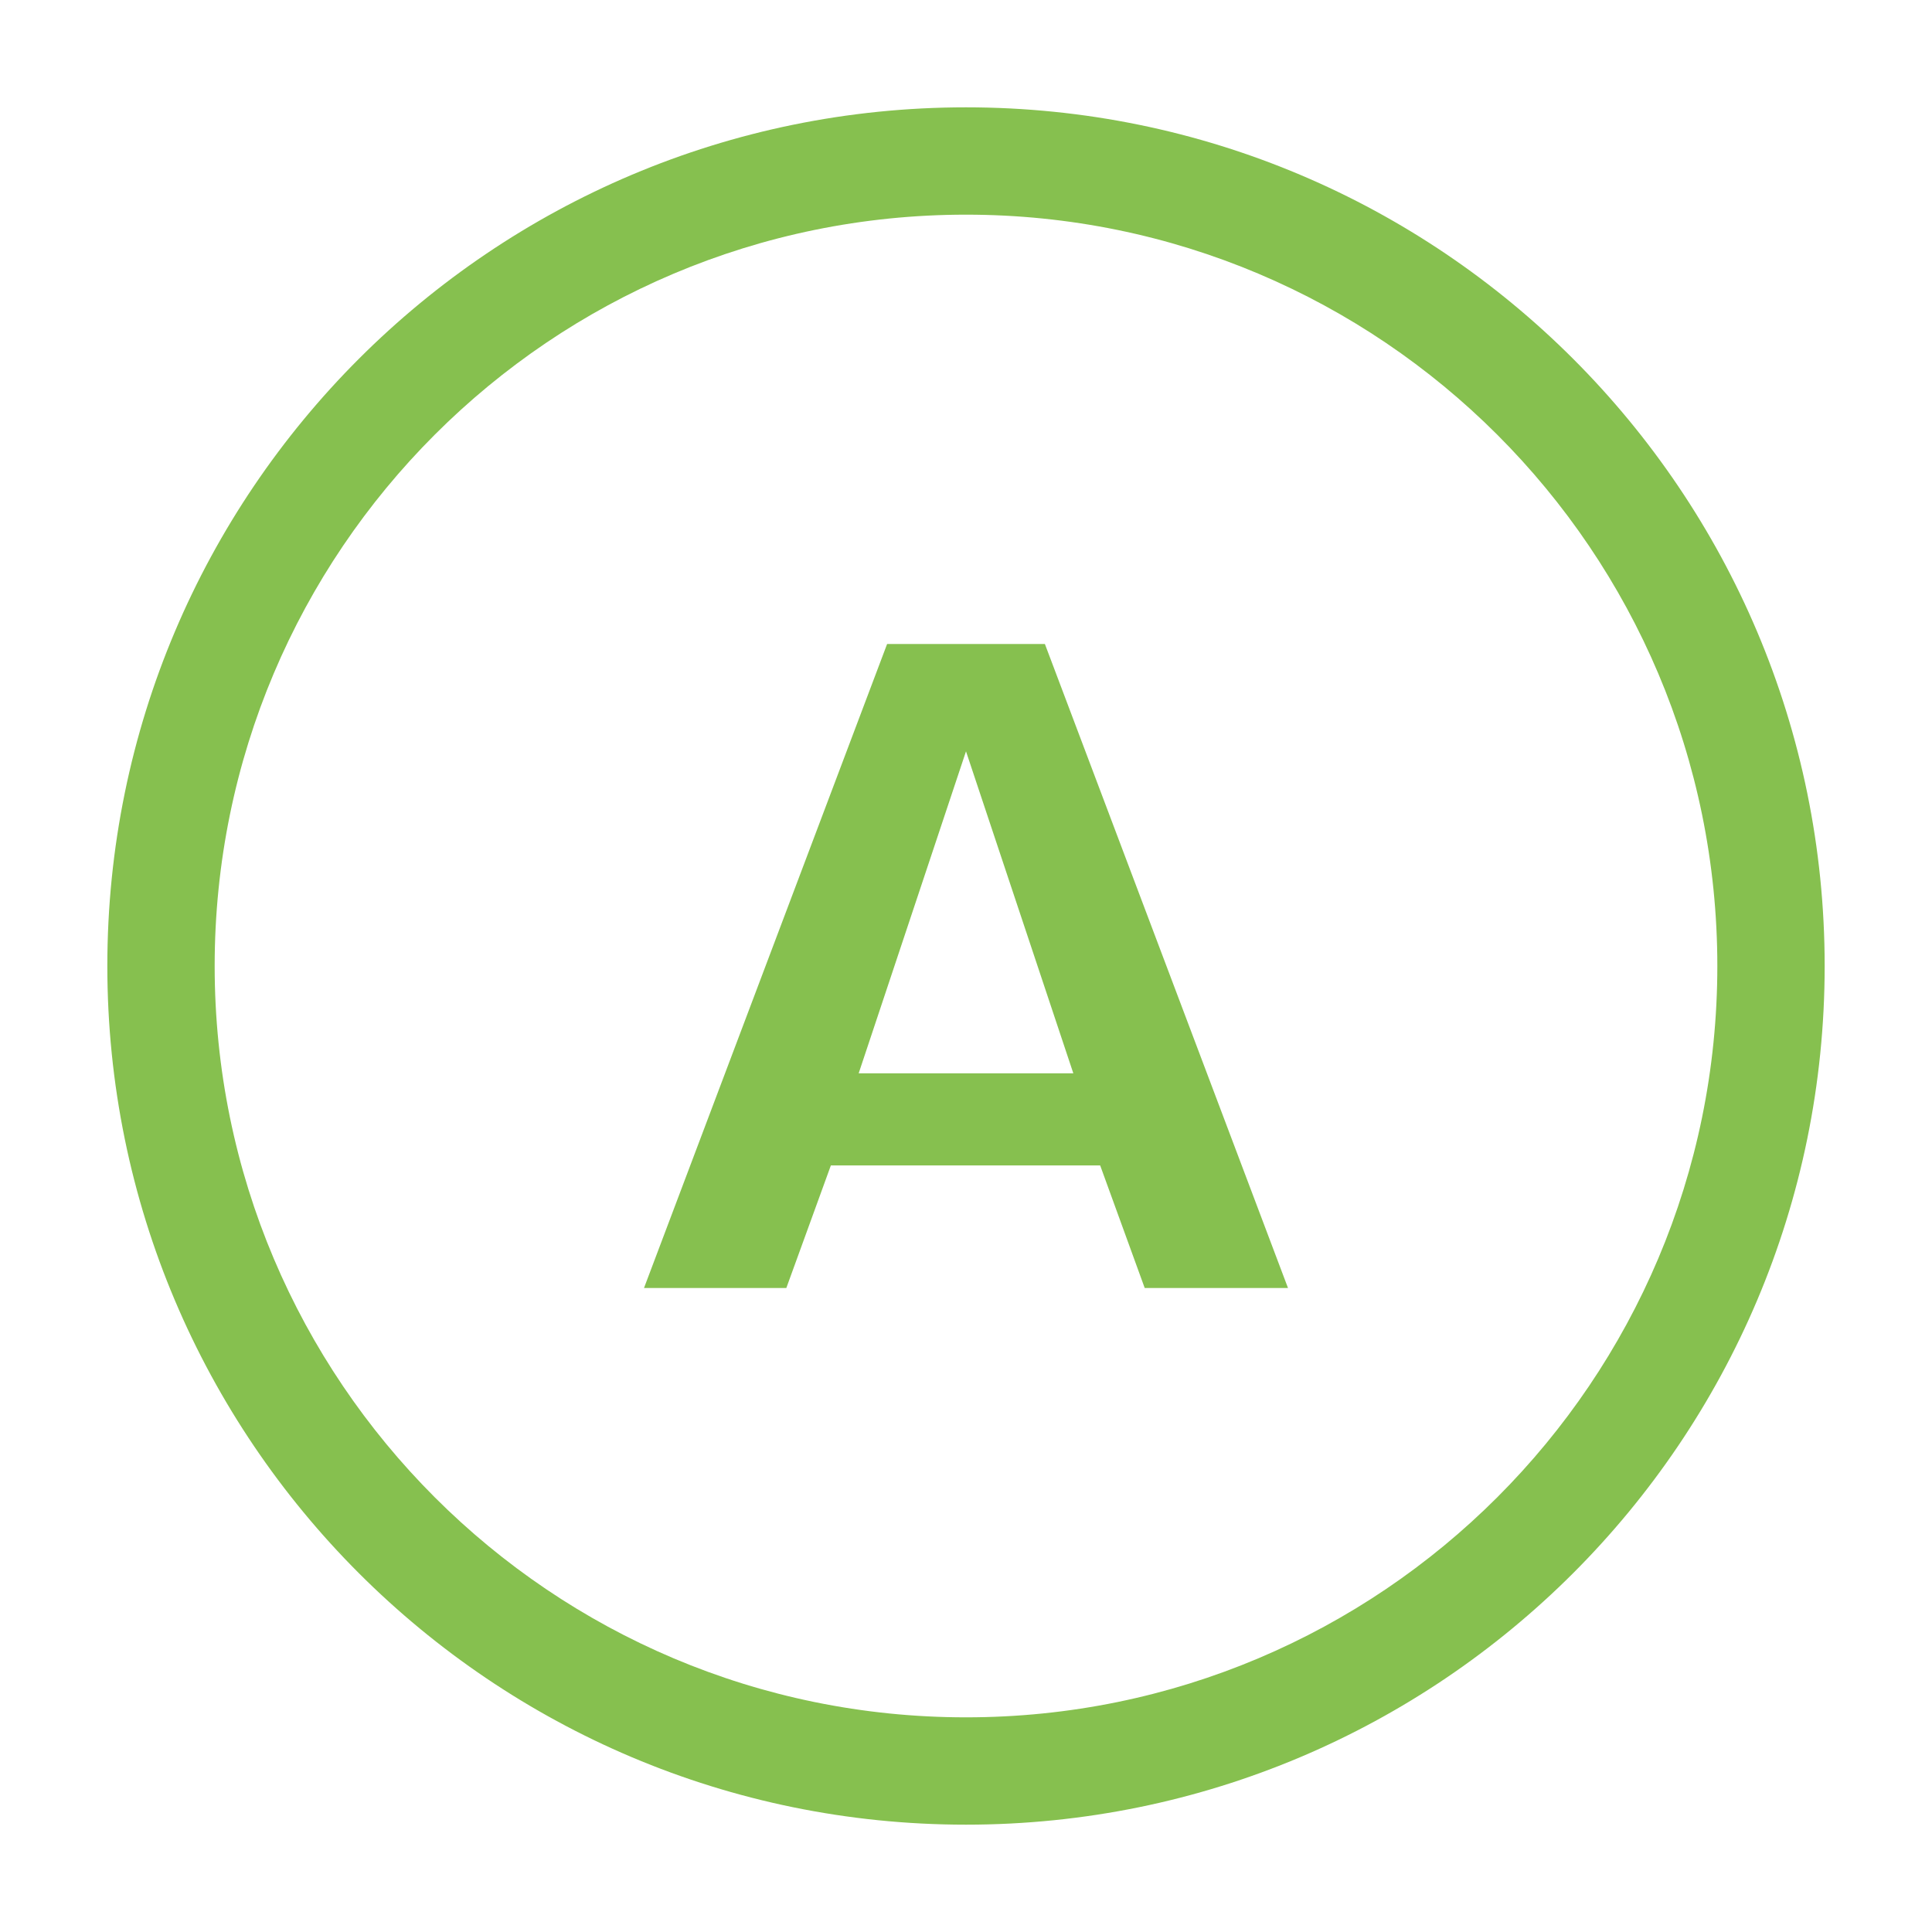 <?xml version="1.0" encoding="UTF-8"?>
<svg width="18px" height="18px" viewBox="0 0 18 18" version="1.1" xmlns="http://www.w3.org/2000/svg" xmlns:xlink="http://www.w3.org/1999/xlink">
    <title>Indicator_Actual_Activities Started</title>
    <g id="Indicator_Actual_Activities-Started" stroke="none" stroke-width="1" fill="none" fill-rule="evenodd">
        <path d="M9,1 C13.418,1 17,4.582 17,9 C17,13.418 13.418,17 9,17 C4.582,17 1,13.418 1,9 C1,4.582 4.582,1 9,1 Z M9,2 C5.134,2 2,5.134 2,9 C2,12.866 5.134,16 9,16 C12.866,16 16,12.866 16,9 C16,5.134 12.866,2 9,2 Z" id="Combined-Shape" fill="#86C04F" fill-rule="nonzero"></path>
        <path d="M7.326,12 L7.741,10.858 L10.25,10.858 L10.665,12 L12,12 L9.735,6 L8.265,6 L6,12 L7.326,12 Z M10,10 L8,10 L9,7 L10,10 Z" id="A" fill="#86C04F" fill-rule="nonzero"></path>
    </g>
</svg>